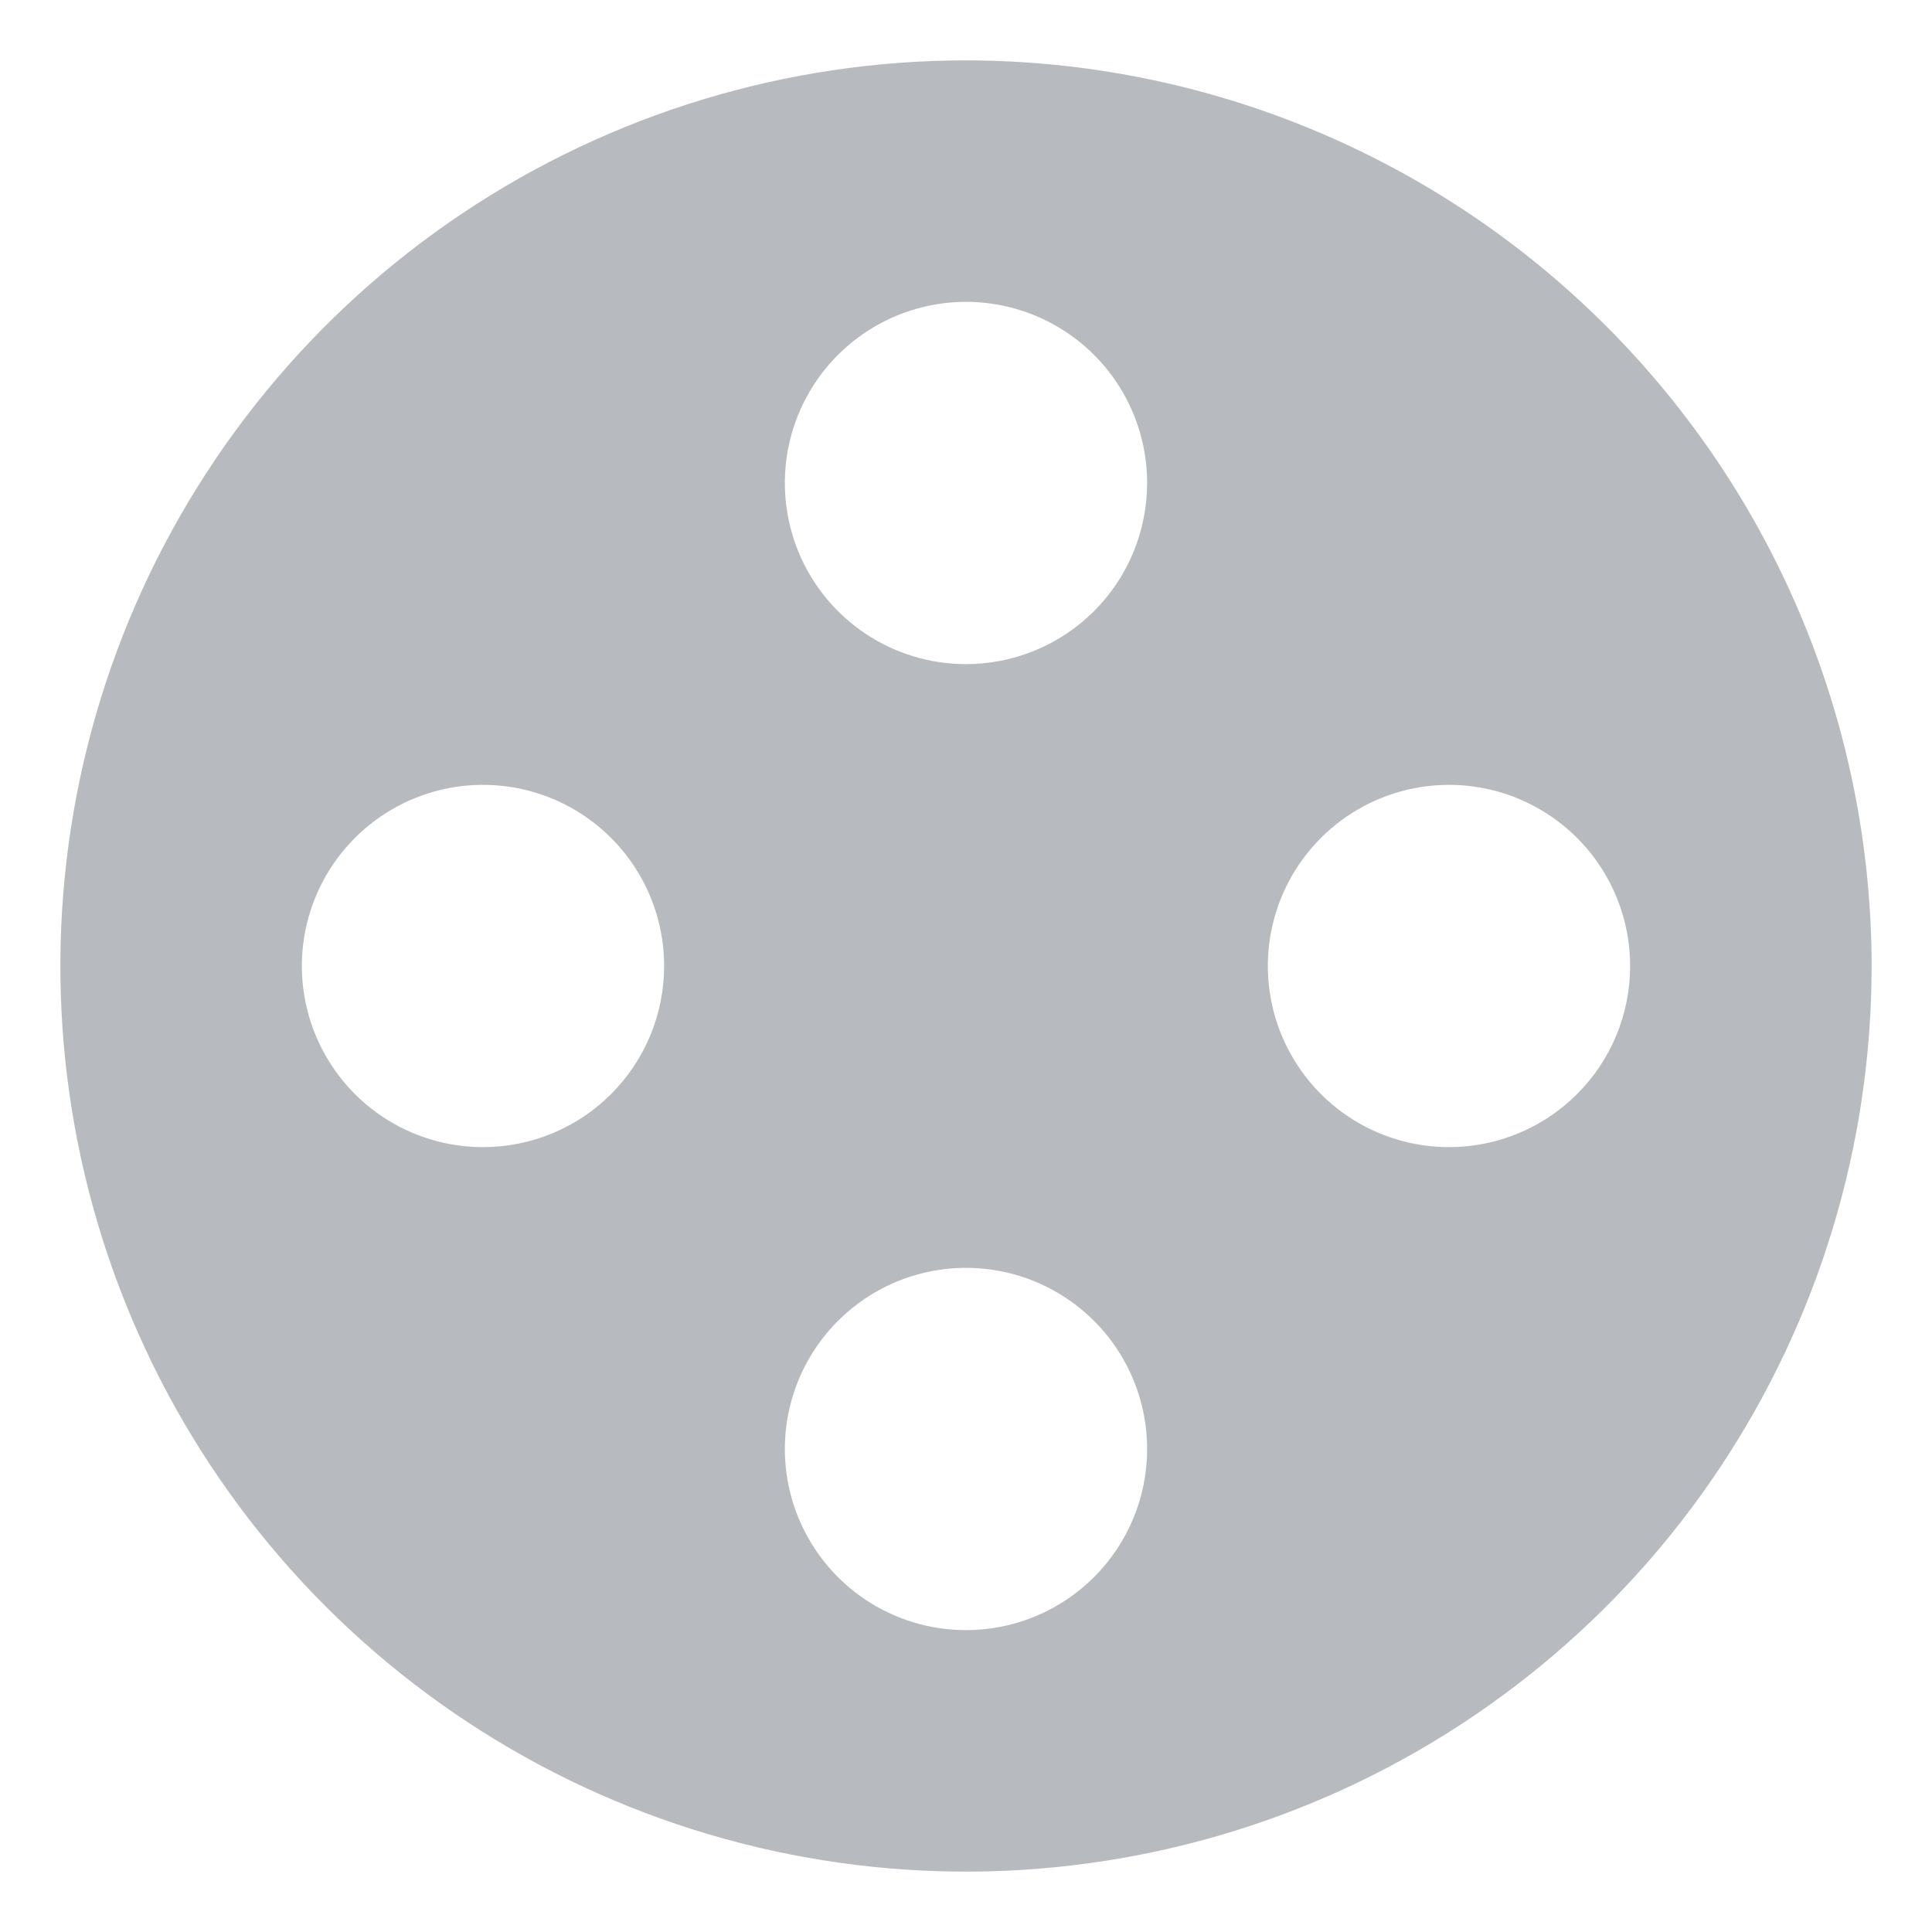 <svg width="24" height="24" viewBox="0 0 24 24" fill="none" xmlns="http://www.w3.org/2000/svg">
<g id="movie-reel" opacity="0.3" clip-path="url(#clip0_685_24)">
<g id="Group">
<path id="Vector" d="M12 0.75C9.775 0.75 7.6 1.41 5.75 2.646C3.9 3.882 2.458 5.639 1.606 7.695C0.755 9.75 0.532 12.012 0.966 14.195C1.4 16.377 2.472 18.382 4.045 19.955C5.618 21.528 7.623 22.6 9.805 23.034C11.988 23.468 14.249 23.245 16.305 22.394C18.361 21.542 20.118 20.1 21.354 18.25C22.59 16.4 23.25 14.225 23.25 12C23.247 9.017 22.06 6.158 19.951 4.049C17.842 1.94 14.983 0.753 12 0.75V0.75ZM6 14.25C5.555 14.25 5.12 14.118 4.75 13.871C4.38 13.624 4.092 13.272 3.921 12.861C3.751 12.45 3.706 11.998 3.793 11.561C3.88 11.125 4.094 10.724 4.409 10.409C4.724 10.094 5.125 9.88 5.561 9.793C5.998 9.706 6.45 9.751 6.861 9.921C7.272 10.092 7.624 10.38 7.871 10.75C8.118 11.12 8.25 11.555 8.25 12C8.25 12.597 8.013 13.169 7.591 13.591C7.169 14.013 6.597 14.25 6 14.25ZM12 20.25C11.555 20.25 11.12 20.118 10.75 19.871C10.38 19.624 10.092 19.272 9.921 18.861C9.751 18.45 9.706 17.997 9.793 17.561C9.88 17.125 10.094 16.724 10.409 16.409C10.724 16.094 11.125 15.88 11.561 15.793C11.998 15.706 12.45 15.751 12.861 15.921C13.272 16.092 13.624 16.38 13.871 16.75C14.118 17.12 14.25 17.555 14.25 18C14.25 18.597 14.013 19.169 13.591 19.591C13.169 20.013 12.597 20.25 12 20.25ZM12 8.25C11.555 8.25 11.12 8.118 10.75 7.871C10.38 7.624 10.092 7.272 9.921 6.861C9.751 6.45 9.706 5.997 9.793 5.561C9.88 5.125 10.094 4.724 10.409 4.409C10.724 4.094 11.125 3.88 11.561 3.793C11.998 3.706 12.45 3.751 12.861 3.921C13.272 4.092 13.624 4.38 13.871 4.75C14.118 5.12 14.25 5.555 14.25 6C14.25 6.597 14.013 7.169 13.591 7.591C13.169 8.013 12.597 8.25 12 8.25ZM18 14.25C17.555 14.25 17.12 14.118 16.75 13.871C16.38 13.624 16.092 13.272 15.921 12.861C15.751 12.45 15.706 11.998 15.793 11.561C15.88 11.125 16.094 10.724 16.409 10.409C16.724 10.094 17.125 9.88 17.561 9.793C17.997 9.706 18.45 9.751 18.861 9.921C19.272 10.092 19.624 10.38 19.871 10.75C20.118 11.12 20.25 11.555 20.25 12C20.25 12.597 20.013 13.169 19.591 13.591C19.169 14.013 18.597 14.25 18 14.25Z" fill="#0F1B2B"/>
</g>
</g>
<defs>
<clipPath id="clip0_685_24">
<rect width="24" height="24" fill="white"/>
</clipPath>
</defs>
</svg>
